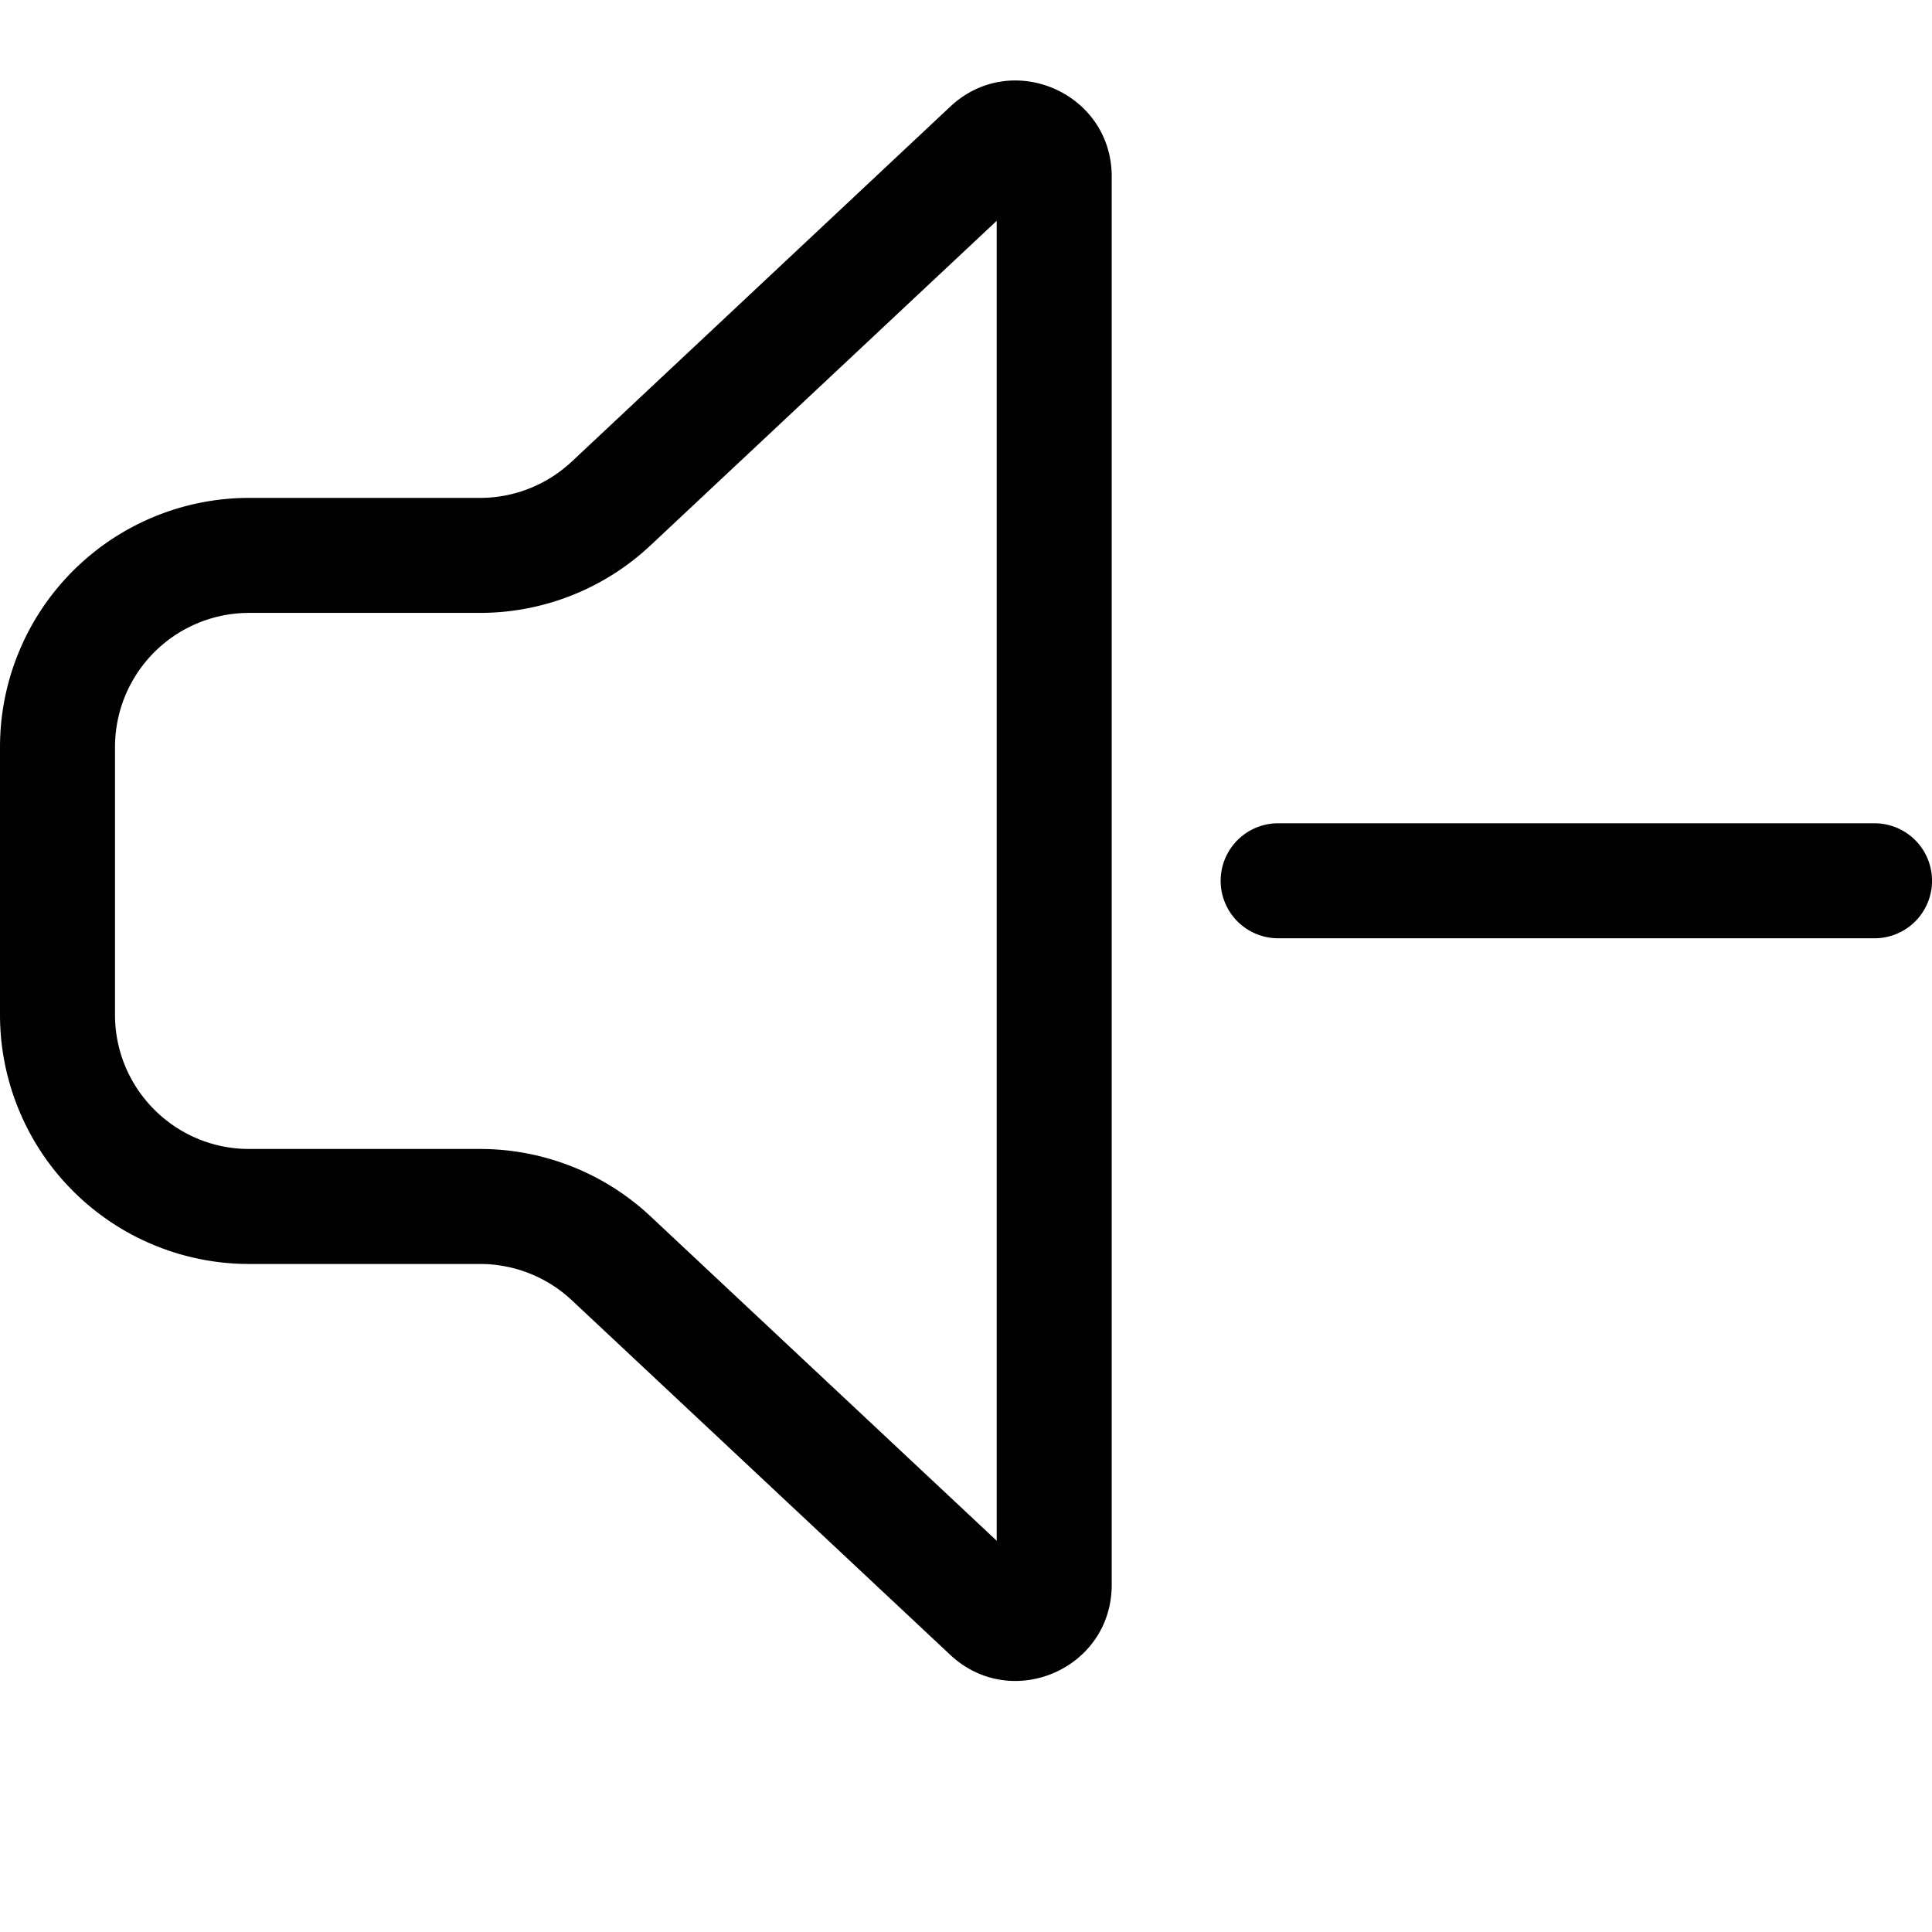 <svg xmlns="http://www.w3.org/2000/svg" width="719.976" height="719.976" fill="none" viewBox="0 0 25.199 25.199"><path fill="#010101" d="M12.395 1.39c.798-.748 2.105-.182 2.105.912v18.37c0 1.095-1.306 1.66-2.105.913l-4.937-4.626a1.75 1.75 0 0 0-1.196-.473H3.25A3.25 3.25 0 0 1 0 13.236V9.744a3.25 3.25 0 0 1 3.25-3.25h3.011c.445 0 .873-.17 1.197-.474zM13 2.88 8.484 7.114a3.25 3.25 0 0 1-2.223.88H3.25a1.75 1.75 0 0 0-1.75 1.75v3.492c0 .966.784 1.75 1.75 1.75h3.012c.825 0 1.62.314 2.222.878L13 20.096Zm11.448 9.358a.75.75 0 0 0 .003-1.5h-7.782a.75.75 0 1 0 .004 1.5z"/></svg>